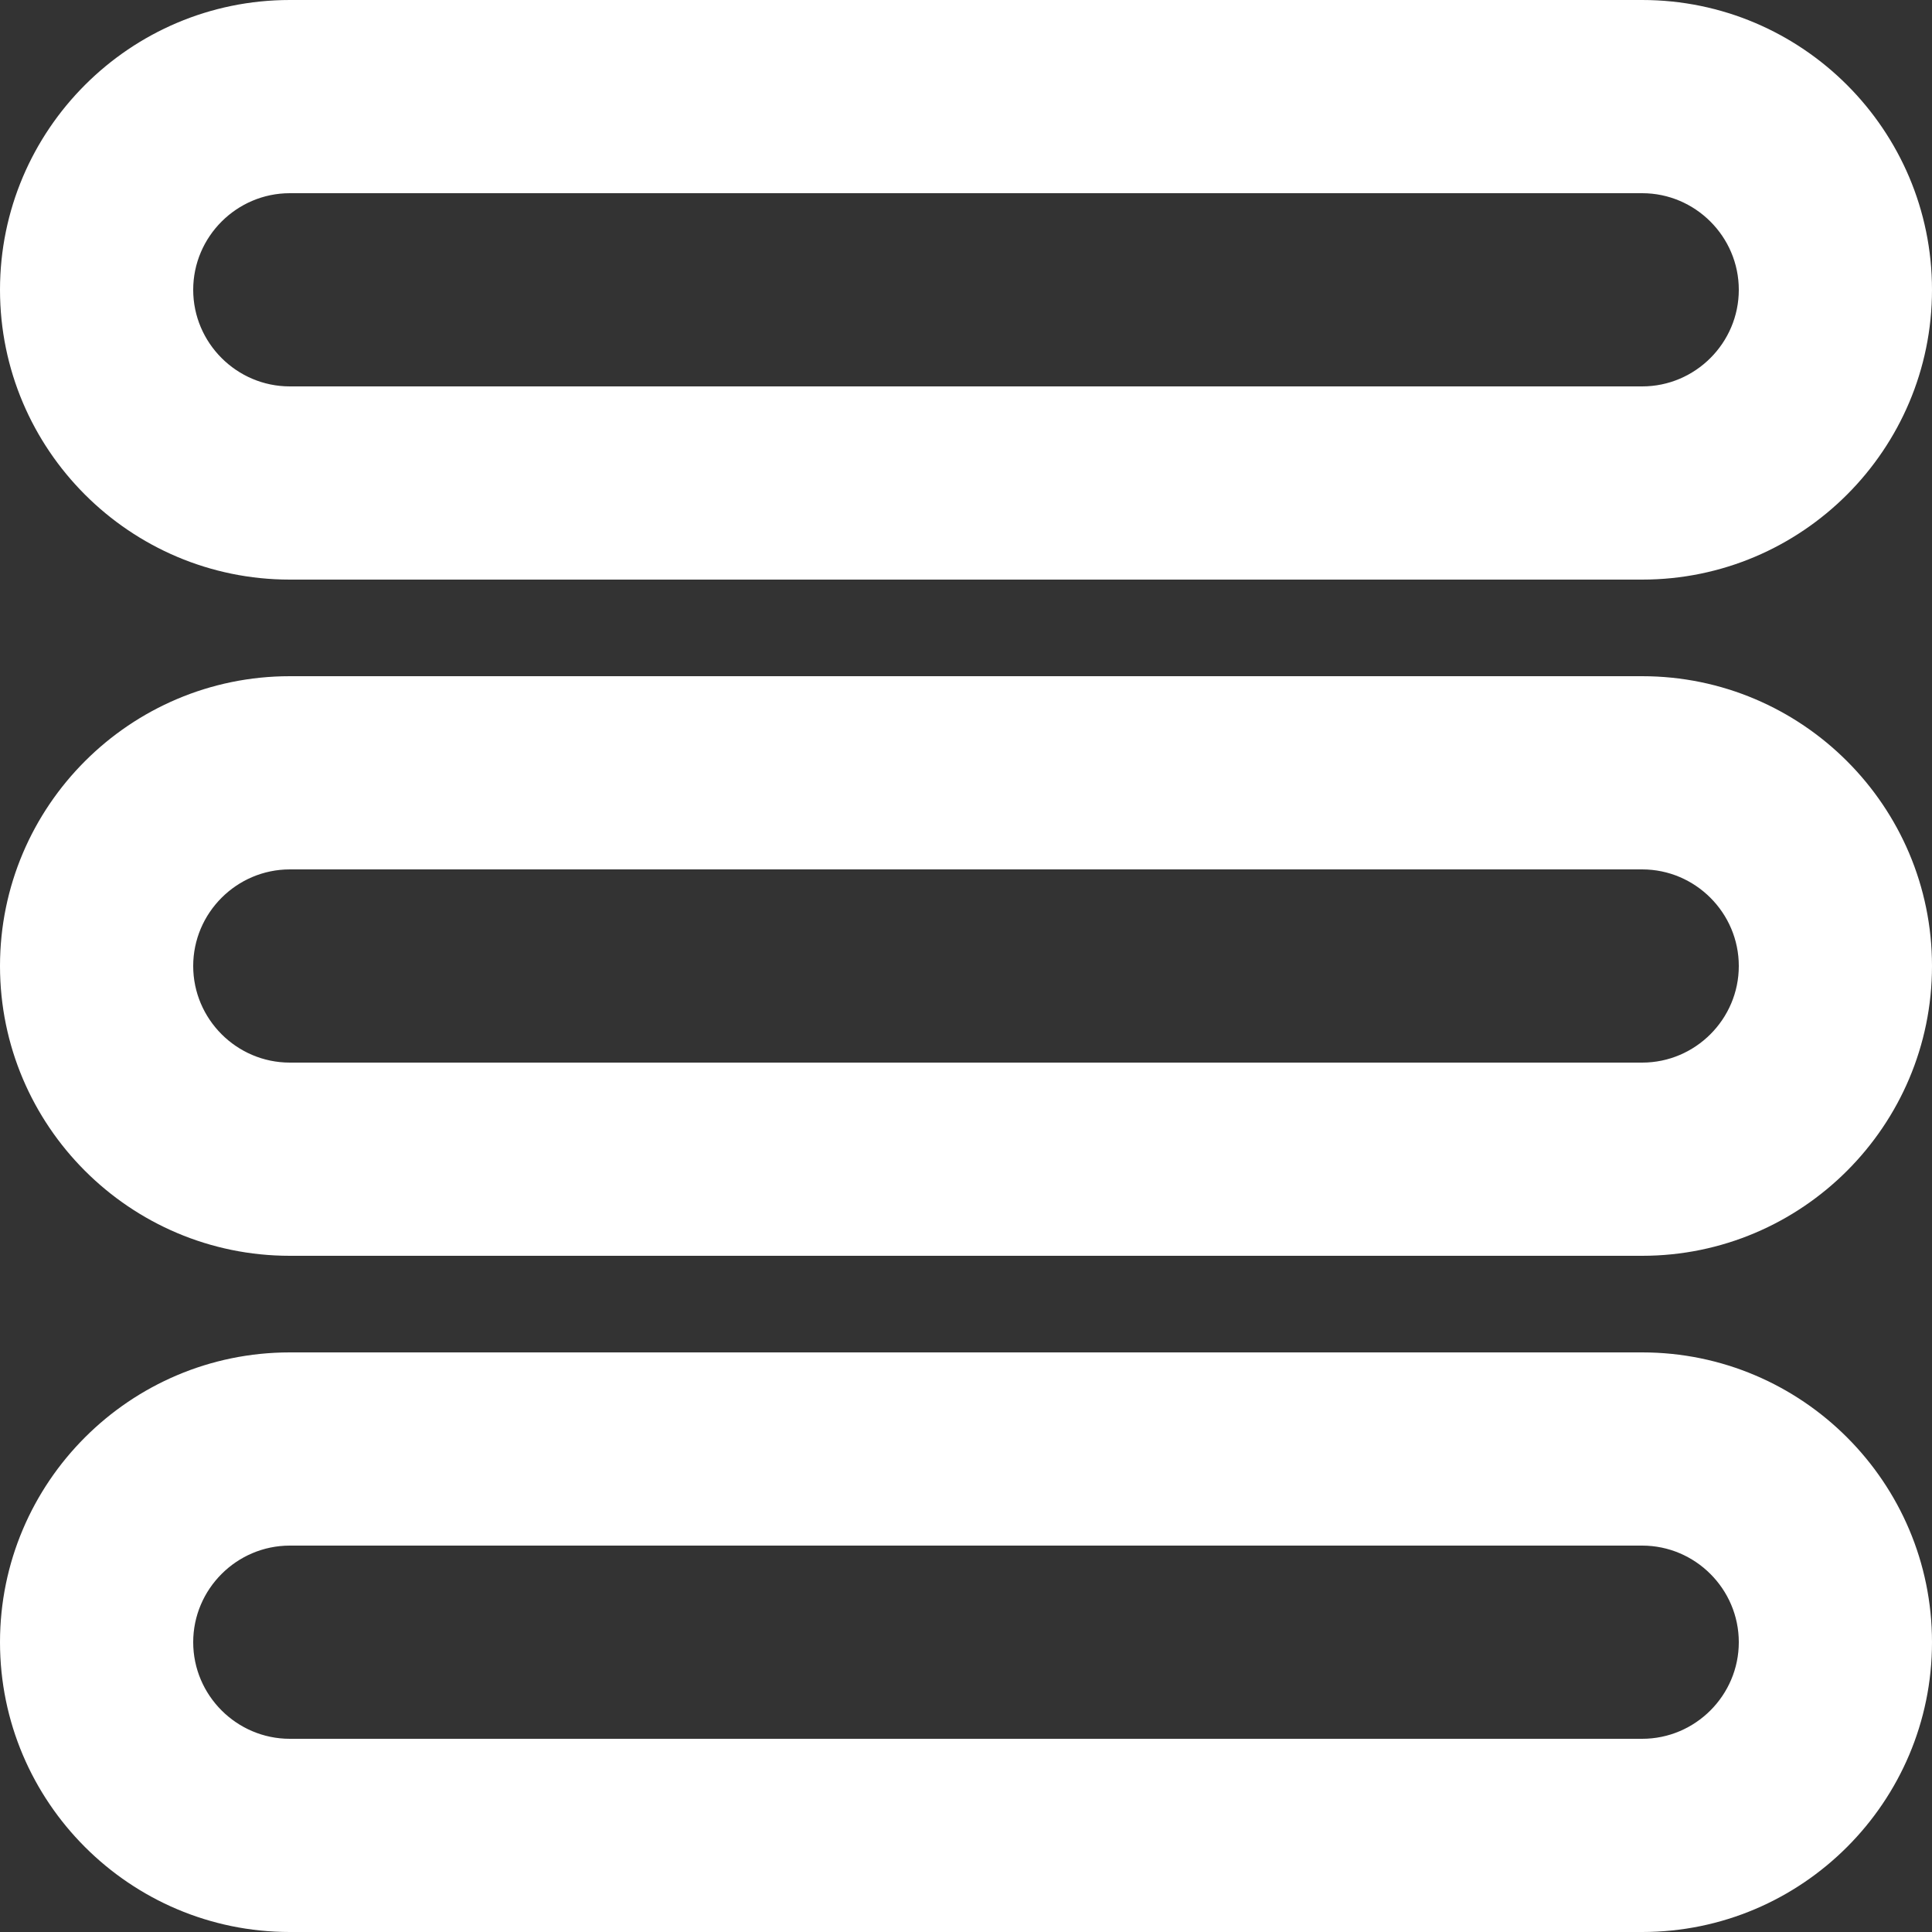 <?xml version="1.0" encoding="UTF-8"?>
<svg width="28px" height="28px" viewBox="0 0 28 28" version="1.1" xmlns="http://www.w3.org/2000/svg" xmlns:xlink="http://www.w3.org/1999/xlink">
    <rect x="0" y="0" width="28" height="28" fill="#333333" stroke="none"/>
    <g id="main" stroke="none" stroke-width="1" fill="none" fill-rule="evenodd" transform="translate(-19, -18)">
        <g id="Menu" transform="translate(19, 18)" fill="#FFFFFF" fill-rule="nonzero">
            <path d="M23.8,22.4 C24.57,22.4 25.2,23.03 25.2,23.8 C25.2,24.57 24.57,25.2 23.8,25.2 L4.2,25.2 C3.43,25.2 2.8,24.57 2.8,23.8 C2.8,23.03 3.43,22.4 4.2,22.4 L23.8,22.4 Z M23.8,19.6 L4.2,19.6 C1.884,19.6 0,21.484 0,23.8 C0,26.116 1.884,28 4.2,28 L23.8,28 C26.116,28 28,26.116 28,23.8 C28,21.484 26.116,19.6 23.8,19.6 Z M23.8,12.6 C24.57,12.6 25.2,13.23 25.2,14 C25.2,14.77 24.57,15.4 23.8,15.4 L4.2,15.4 C3.43,15.4 2.8,14.77 2.8,14 C2.8,13.23 3.43,12.6 4.2,12.6 L23.8,12.6 Z M23.8,9.8 L4.2,9.8 C1.884,9.8 0,11.684 0,14 C0,16.316 1.884,18.2 4.2,18.2 L23.8,18.2 C26.116,18.2 28,16.316 28,14 C28,11.684 26.116,9.8 23.8,9.8 Z M23.8,2.8 C24.57,2.8 25.2,3.43 25.2,4.2 C25.2,4.97 24.57,5.6 23.8,5.6 L4.2,5.6 C3.43,5.6 2.8,4.97 2.8,4.2 C2.8,3.43 3.43,2.8 4.2,2.8 L23.8,2.8 Z M23.8,0 L4.2,0 C1.884,0 0,1.884 0,4.2 C0,6.516 1.884,8.4 4.2,8.4 L23.8,8.4 C26.116,8.4 28,6.516 28,4.2 C28,1.884 26.116,0 23.8,0 Z" id="Shape"/>
        </g>
    </g>
</svg>